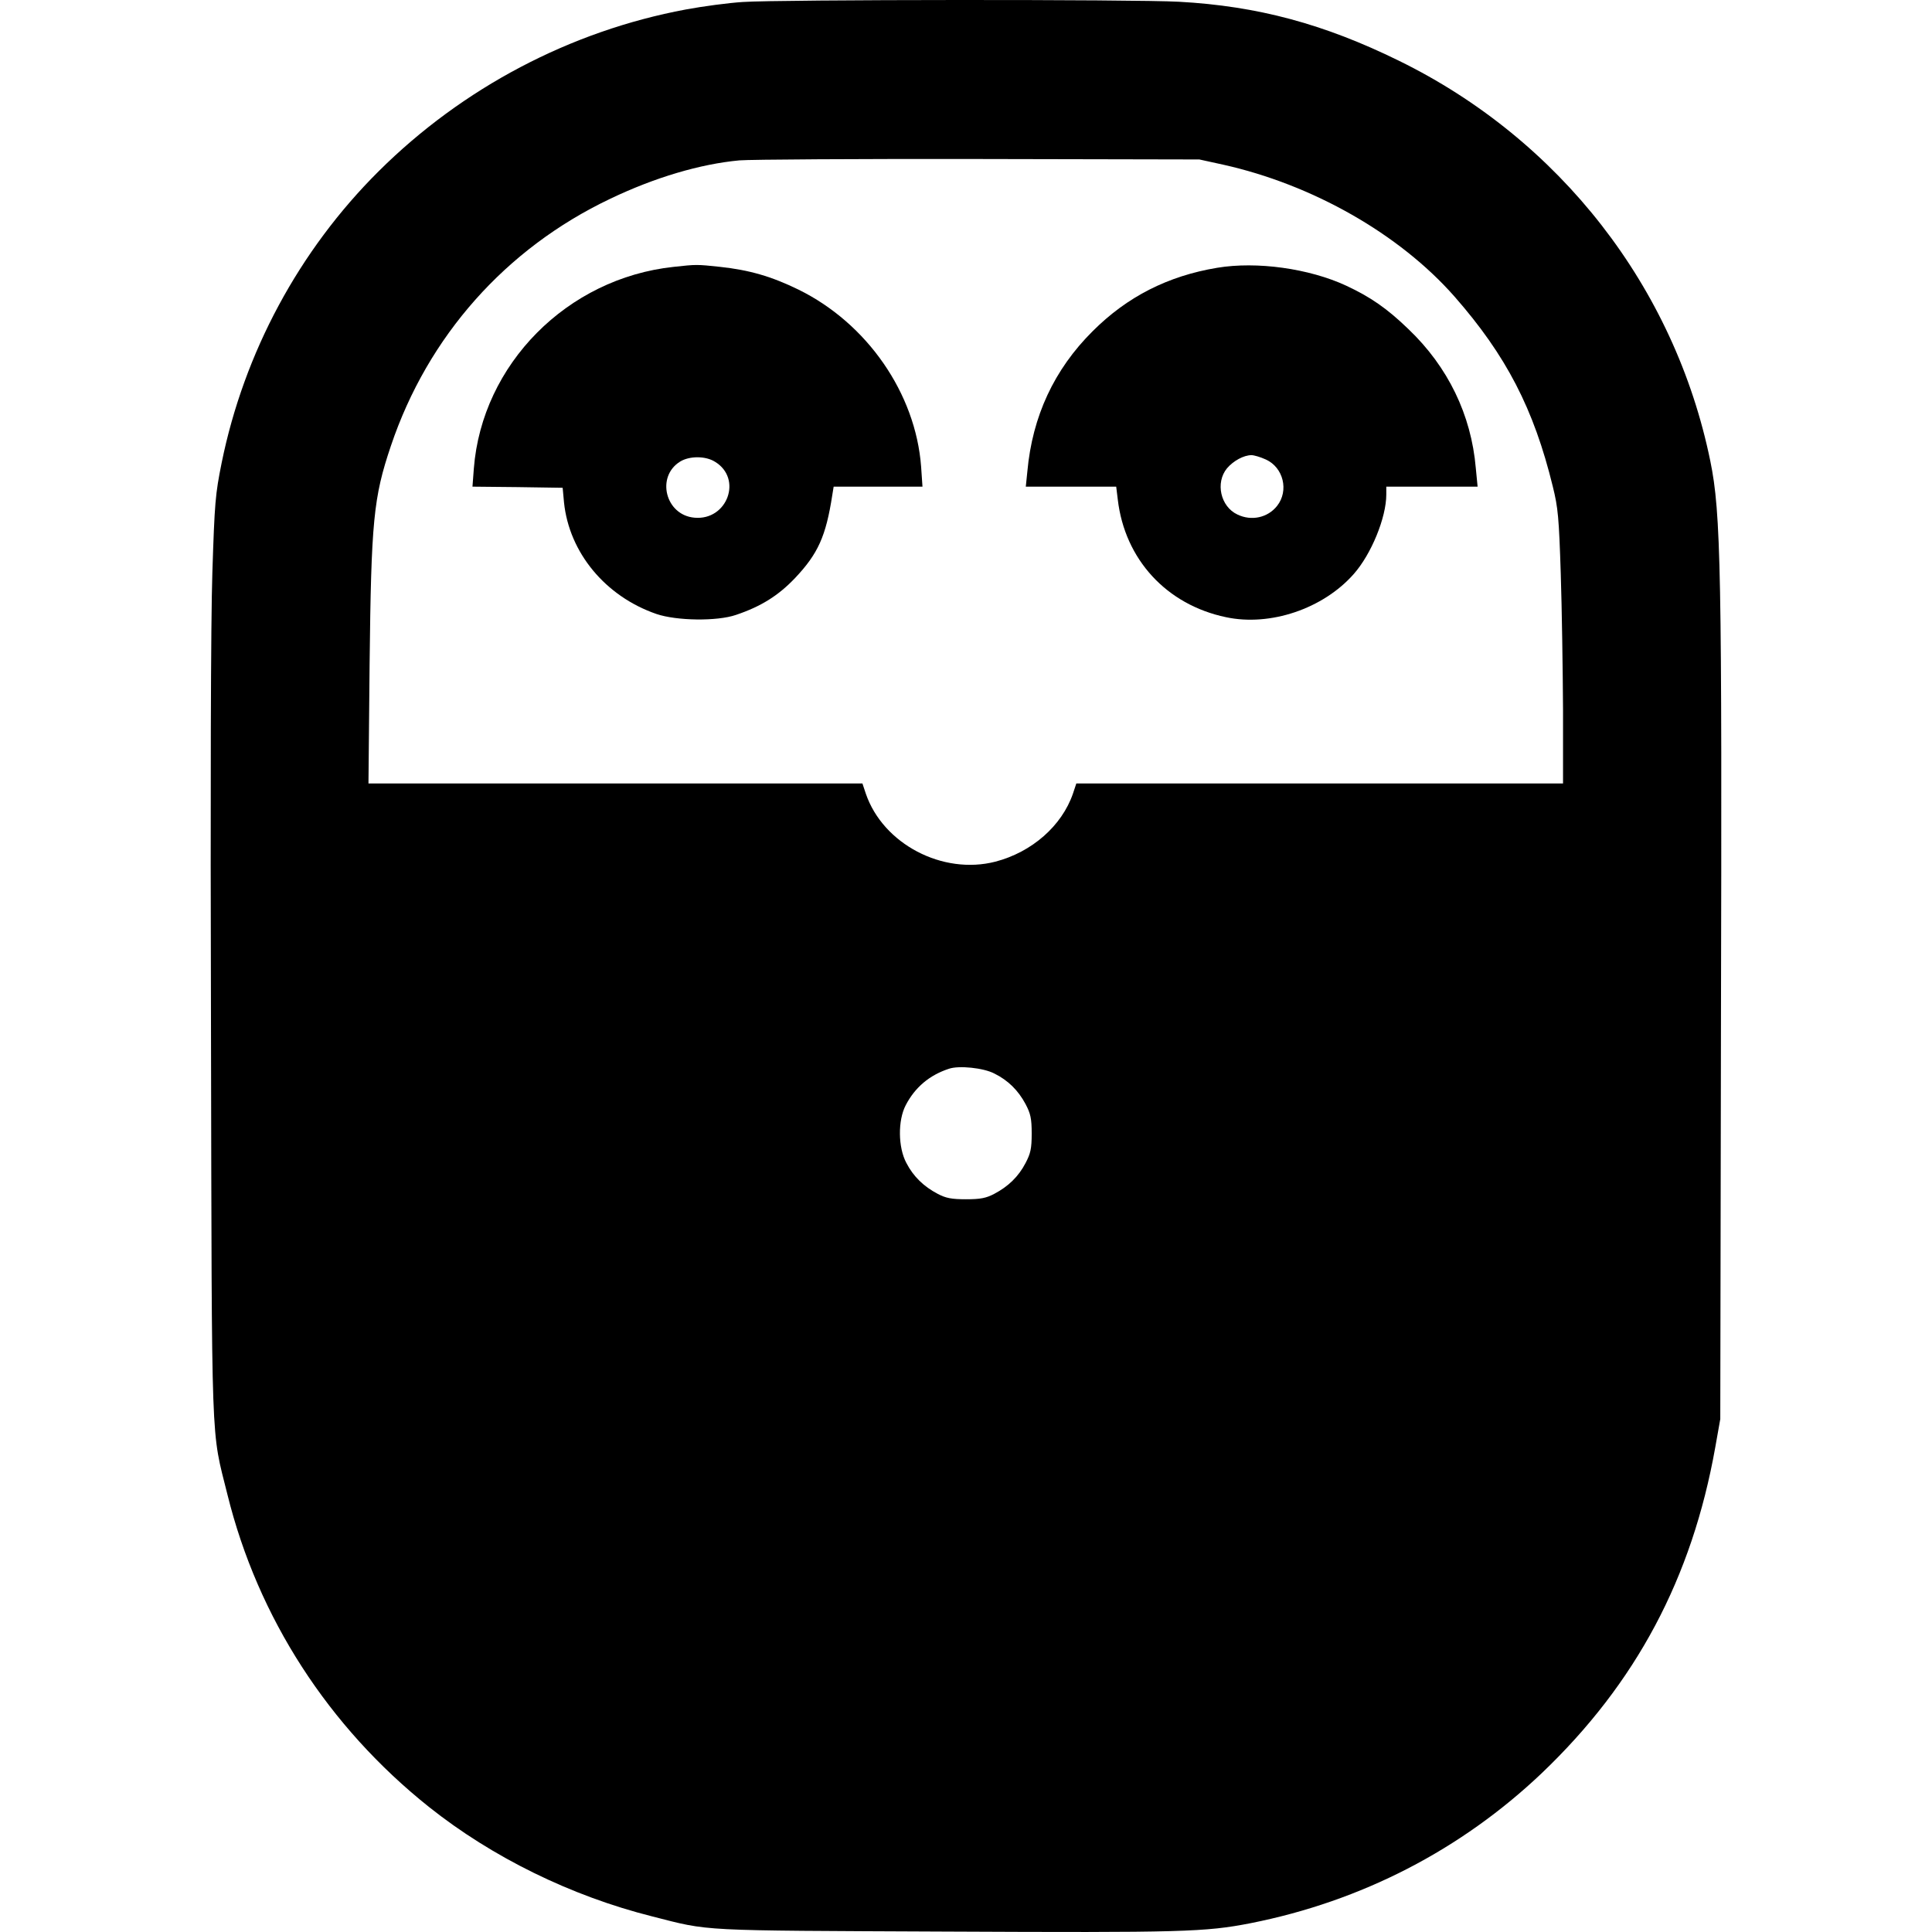 <svg width='200' height='200' fill="#000000" xmlns="http://www.w3.org/2000/svg" xmlns:xlink="http://www.w3.org/1999/xlink" version="1.1" x="0px" y="0px" viewBox="0 0 100 100" enable-background="new 0 0 100 100" xml:space="preserve"><g transform="translate(0,907) scale(0.1,-0.1)"><path d="M384.468,9068.972c-7.389-0.469-20.641-2.229-29.437-3.87c-59.813-11.142-115.638-40.579-159.032-83.738   c-41.165-40.931-69.664-93.823-81.275-150.938c-3.284-16.303-3.636-20.407-4.808-56.881c-0.821-24.863-1.056-112.237-0.704-238.078   c0.469-220.722-0.117-204.302,8.561-239.252c15.716-63.448,52.19-119.977,104.262-161.494   c32.721-26.036,73.535-46.091,115.521-56.646c30.375-7.741,22.283-7.271,151.643-7.858c123.261-0.586,134.637-0.234,158.093,4.339   c57.467,11.376,108.953,37.999,150.705,77.64c48.788,46.56,77.757,100.861,89.836,168.765l2.58,14.543l0.352,203.48   c0.586,235.616,0,265.522-5.512,292.379c-18.413,89.954-77.874,166.421-161.26,207.234   c-38.702,18.999-73.065,28.264-113.762,30.492C587.245,9070.379,403.232,9070.262,384.468,9068.972z M633.101,8984.765   c46.326-10.32,91.244-35.888,119.743-68.257c26.74-30.493,41.048-58.054,50.899-98.397c2.697-10.907,3.167-15.95,4.105-45.153   c0.586-18.061,1.056-49.844,1.173-70.603v-37.881H683.062H557.104l-1.759-5.278c-5.747-16.653-21.228-30.258-40.11-35.184   c-27.326-7.037-58.171,9.147-67.084,35.184l-1.759,5.278H318.556H190.721l0.586,61.924c0.821,74.003,1.994,86.083,11.024,112.823   c19.117,56.764,59.461,102.15,113.41,127.835c23.221,11.142,46.795,18.061,66.967,19.938c5.864,0.469,61.807,0.821,124.317,0.704   l113.762-0.235L633.101,8984.765z M514.648,8514.355c7.154-3.519,12.432-8.797,16.185-15.833c2.58-4.926,3.167-7.389,3.167-15.247   c0-7.857-0.586-10.32-3.167-15.246c-3.636-7.037-9.031-12.197-16.185-15.95c-4.222-2.229-7.154-2.814-14.66-2.814   s-10.438,0.586-14.66,2.814c-7.154,3.753-12.549,8.913-16.185,15.95c-4.339,8.093-4.457,22.049-0.352,29.906   c4.808,9.266,12.314,15.599,22.4,18.883C496.353,8518.577,509.019,8517.287,514.648,8514.355z"></path><path d="M348.697,8931.871c-55.122-5.863-99.219-50.43-103.441-104.379l-0.704-9.382l23.339-0.235l23.339-0.352l0.704-7.623   c2.697-25.919,21.345-48.554,47.85-57.702c10.321-3.518,31.314-3.87,41.165-0.469c12.901,4.34,21.931,9.969,30.61,19.117   c11.845,12.549,15.95,21.579,19.234,42.924l0.704,4.34h22.987h22.987l-0.704,10.32c-2.815,37.882-27.913,74.238-63.566,91.713   c-13.956,6.803-25.332,10.086-40.462,11.728C360.543,8933.162,360.543,8933.162,348.697,8931.871z M370.042,8831.011   c14.425-8.679,6.45-30.493-10.555-28.968c-15.129,1.29-20.055,21.345-7.389,29.085   C356.907,8834.061,365.234,8834.061,370.042,8831.011z"></path><path d="M630.052,8931.402c-25.45-4.222-46.56-14.895-64.504-32.838c-19.938-19.82-31.196-44.098-33.777-72.479l-0.821-7.975   h23.456h23.339l0.821-6.686c3.636-30.962,25.215-54.418,55.943-60.868c22.87-4.926,50.313,4.34,66.146,22.283   c9.148,10.32,16.888,29.32,16.888,41.165v4.105h23.573h23.691l-0.938,9.616c-2.346,27.562-14.425,52.425-34.832,71.893   c-11.142,10.79-19.703,16.654-32.252,22.519C677.55,8931.051,650.576,8934.804,630.052,8931.402z M655.15,8832.184   c9.148-4.104,12.08-16.185,5.864-24.042c-4.808-6.099-13.253-7.976-20.524-4.457c-8.796,4.104-11.493,16.536-5.395,23.925   c3.284,3.87,8.679,6.803,12.666,6.803C649.051,8834.412,652.335,8833.474,655.15,8832.184z"></path></g></svg>